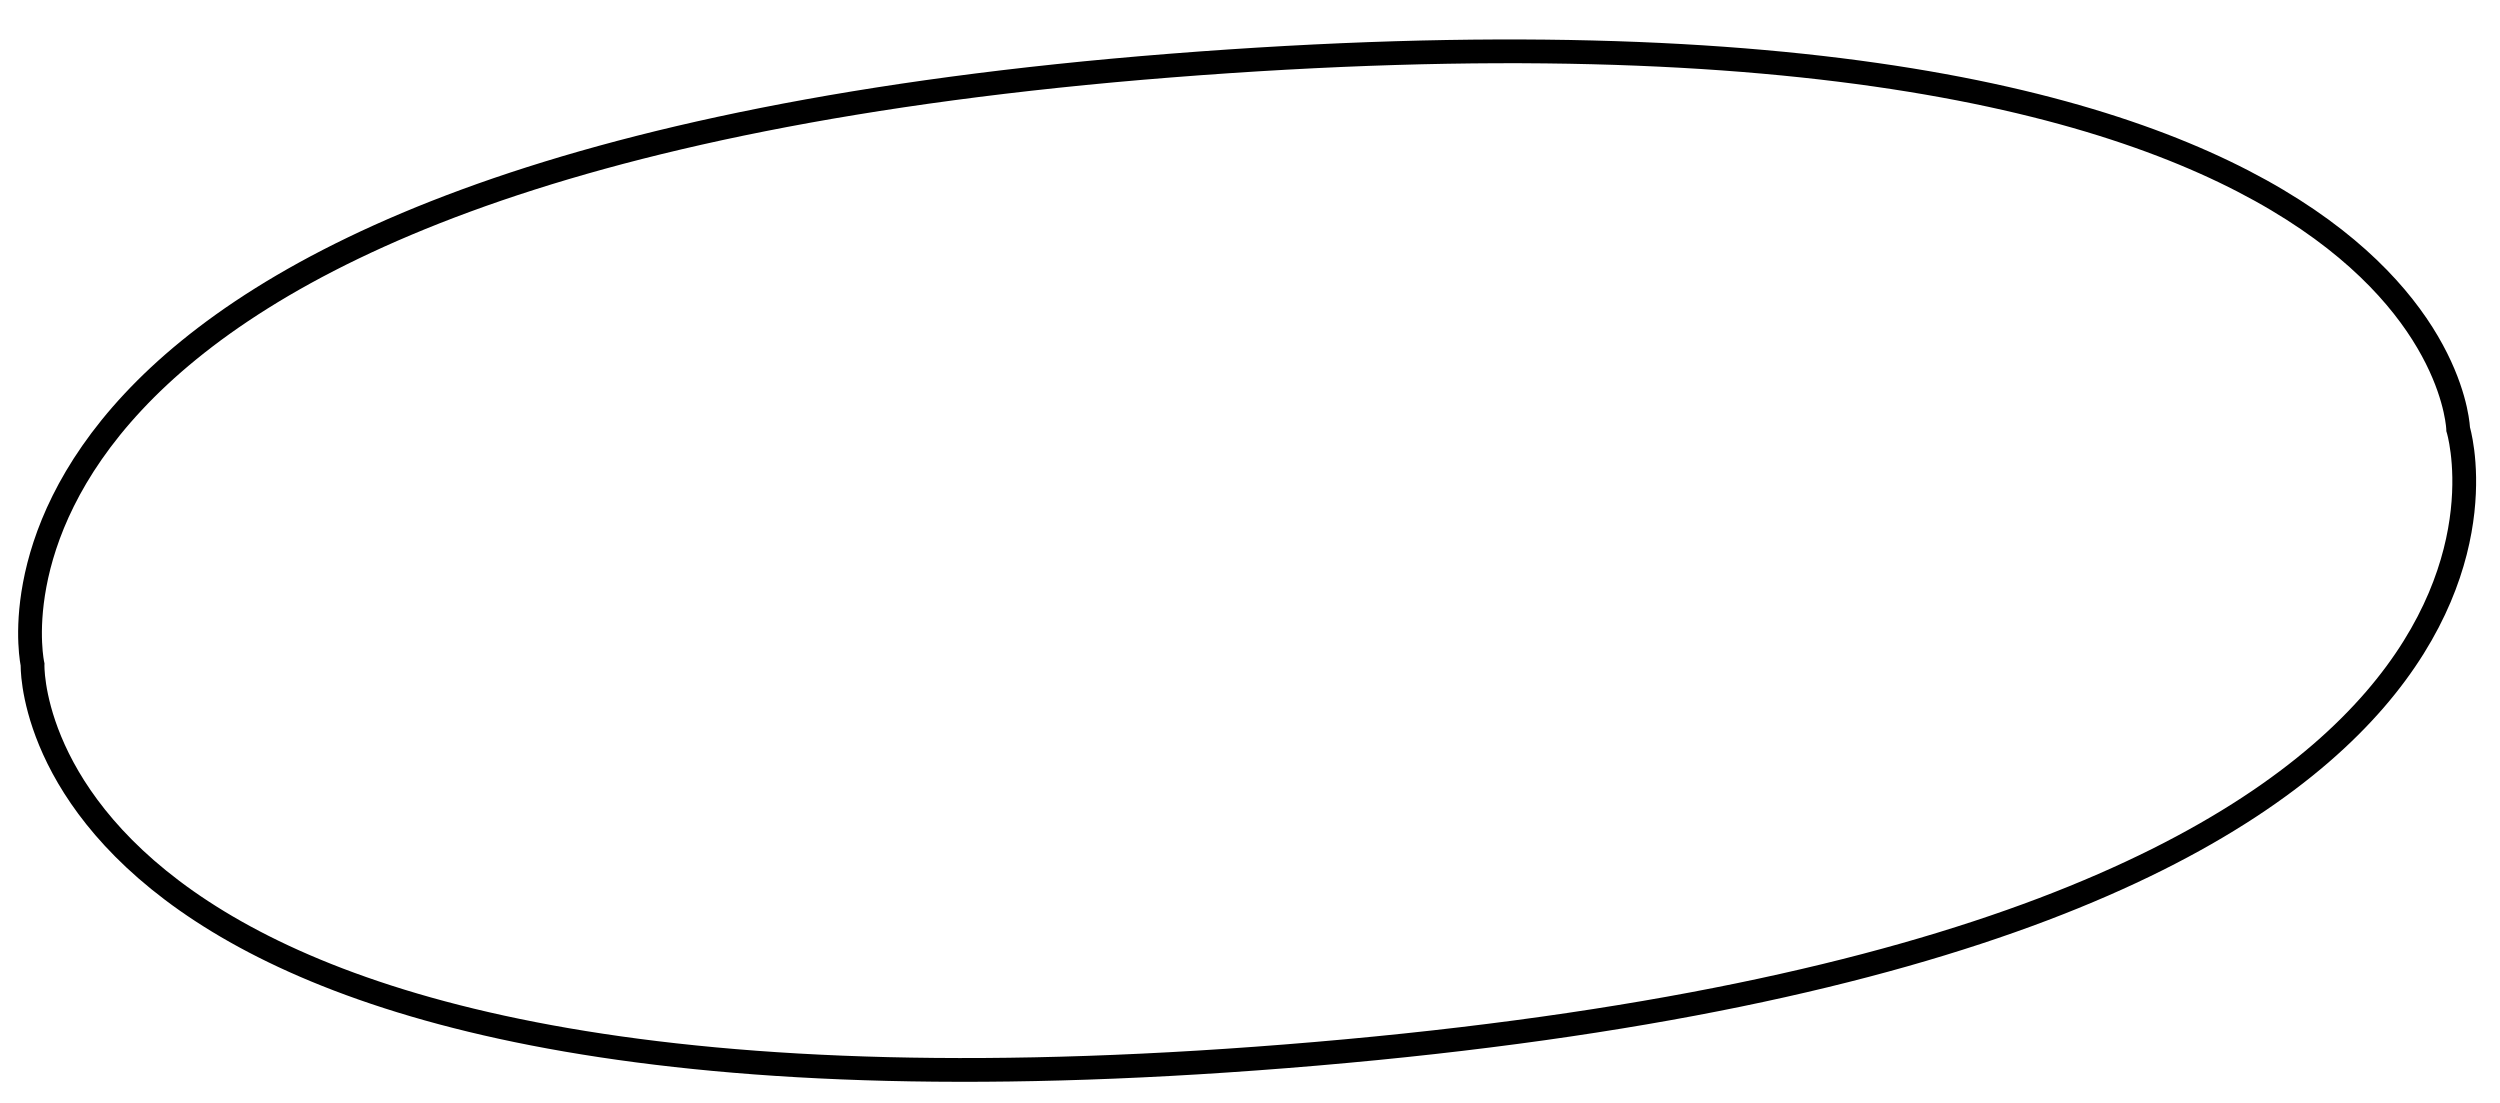<?xml version="1.0" encoding="utf-8"?>
<!-- Generator: Adobe Illustrator 23.0.2, SVG Export Plug-In . SVG Version: 6.00 Build 0)  -->
<svg version="1.1" id="Слой_3" xmlns="http://www.w3.org/2000/svg" xmlns:xlink="http://www.w3.org/1999/xlink" x="0px" y="0px"
	 viewBox="0 0 105.19 46.41" style="enable-background:new 0 0 105.19 46.41;" xml:space="preserve">
<style type="text/css">
	.st0{fill:none;stroke:#000000;stroke-miterlimit:10;}
</style>
<path class="st0" d="M1.37,27.96c0,0-4.68-21.06,47.88-25.2c53.7-4.23,54.18,15.3,54.18,15.3s6.66,21.6-48.06,26.28
	S1.37,27.96,1.37,27.96z"/>
</svg>
